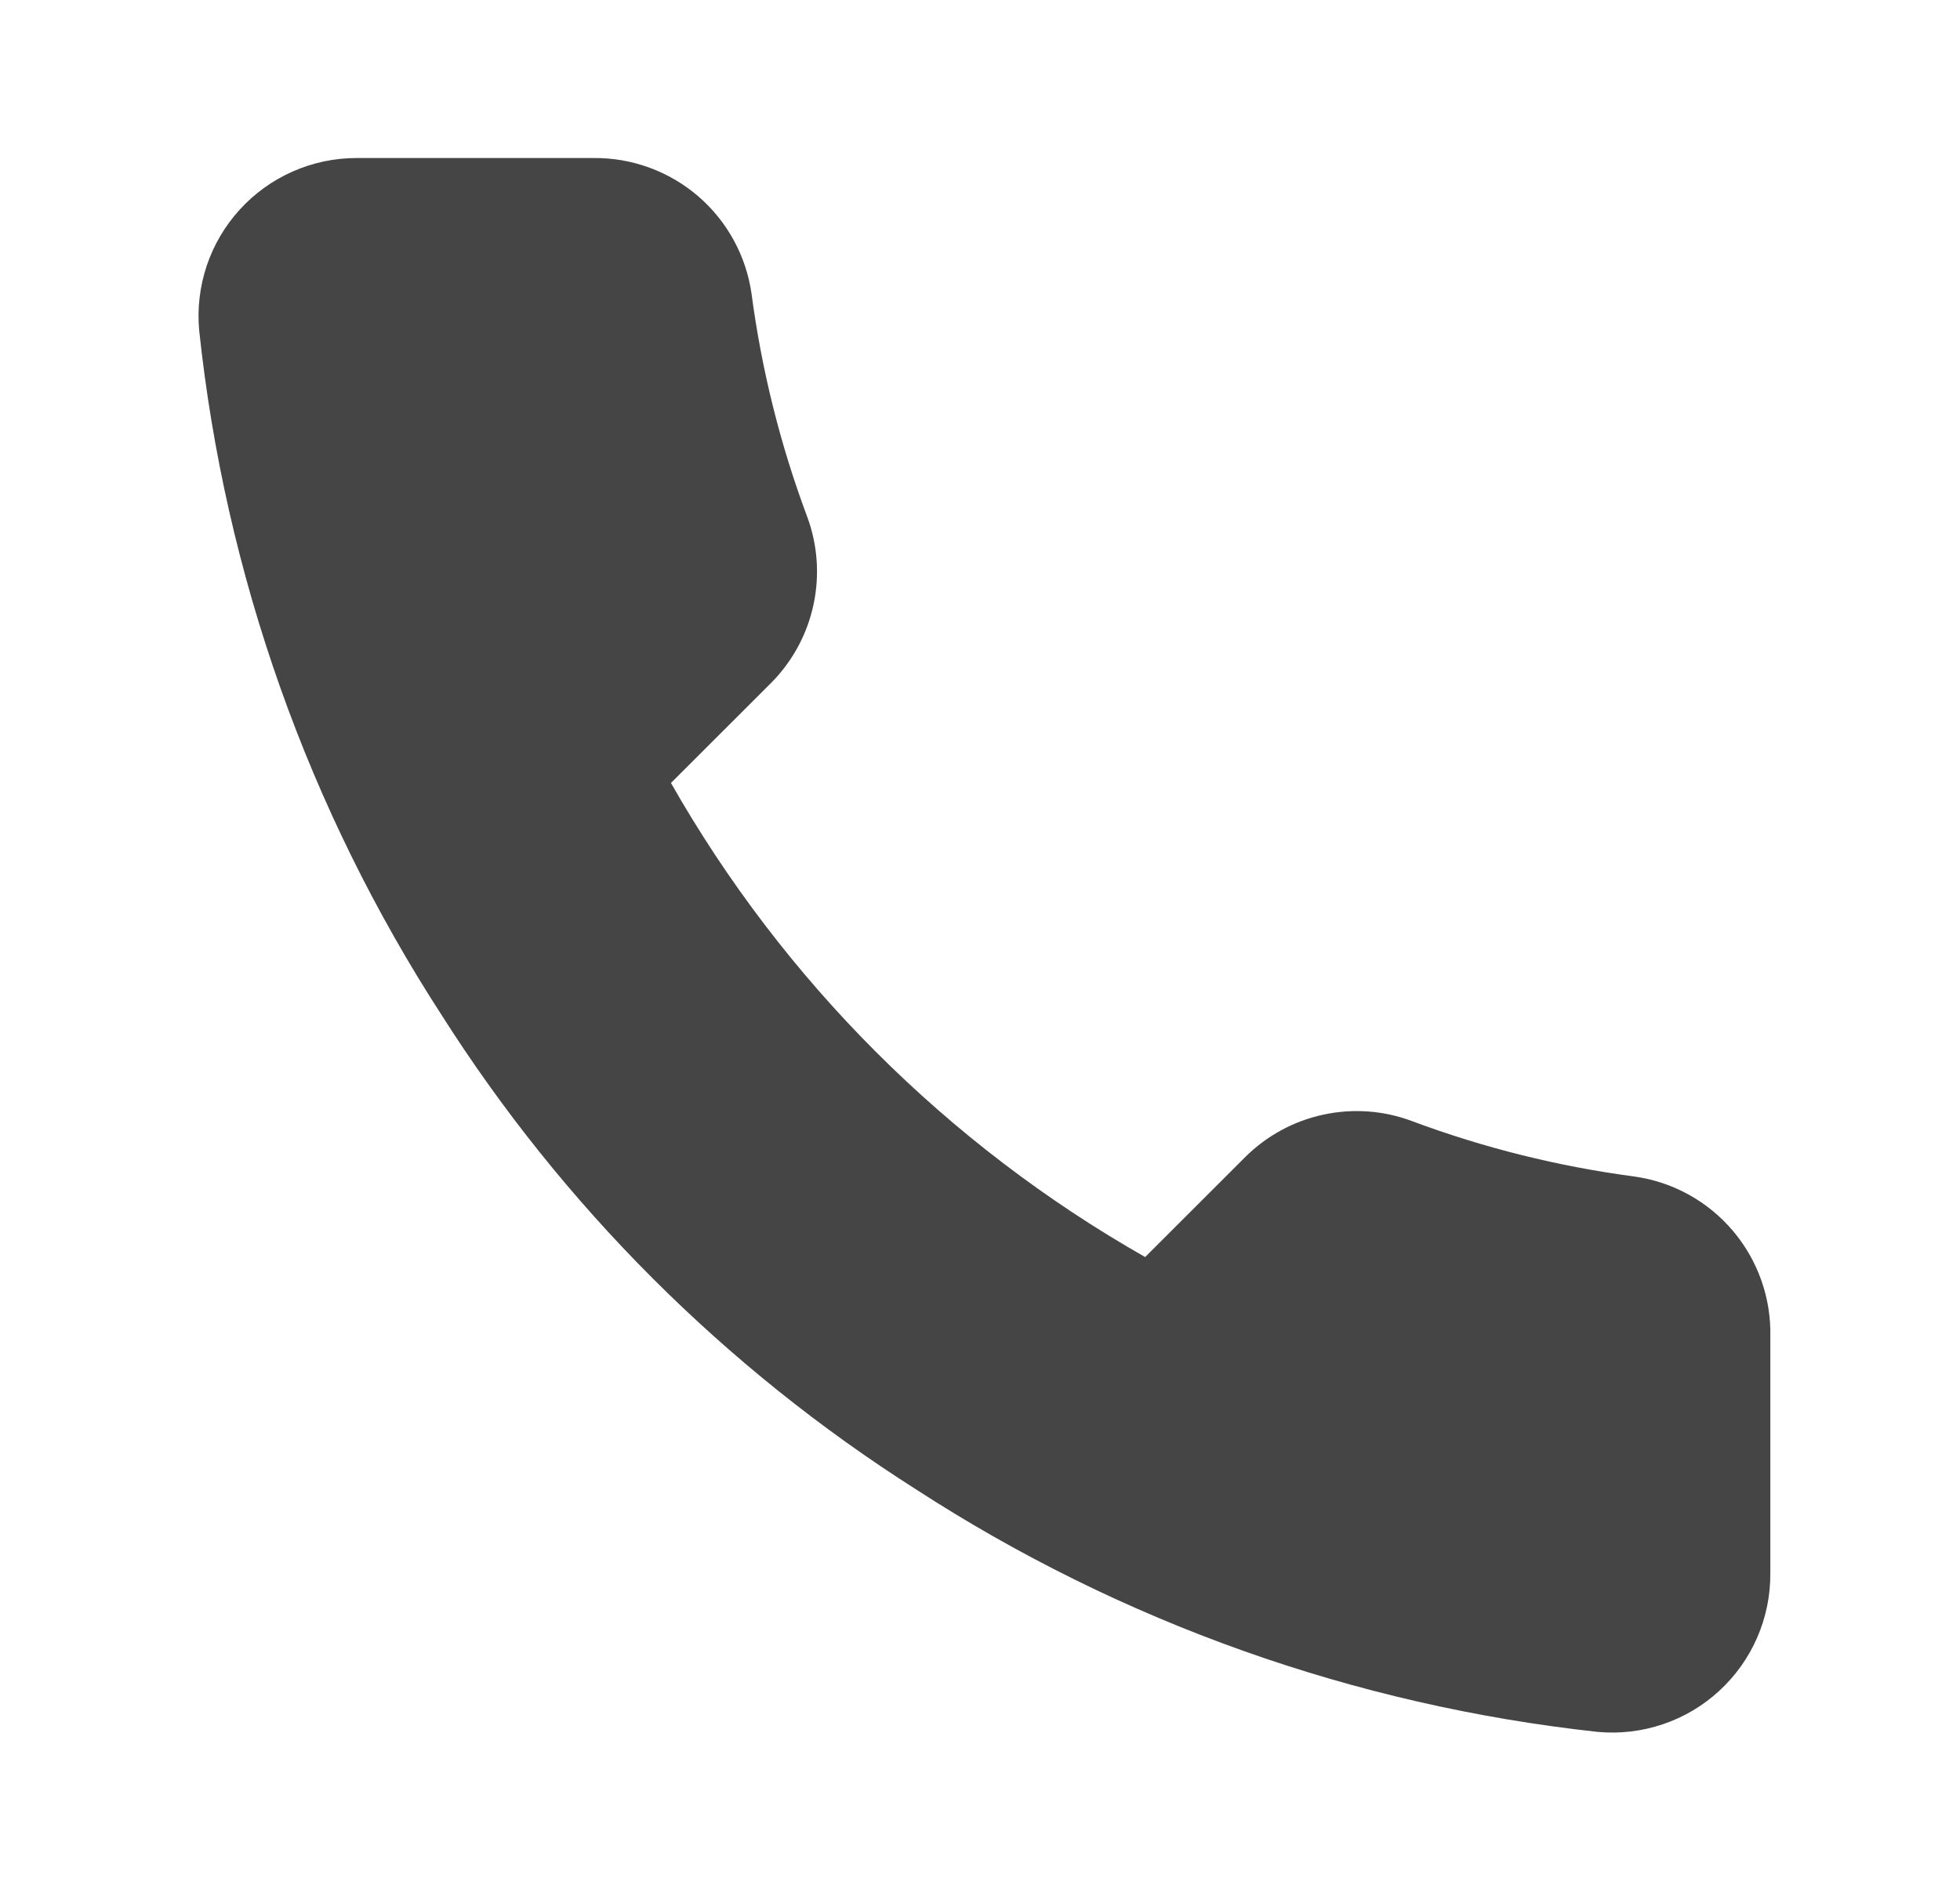 <svg width="31" height="30" viewBox="0 0 31 30" fill="none" xmlns="http://www.w3.org/2000/svg">
<path d="M28 21.15V24.9C28.001 25.248 27.93 25.593 27.79 25.912C27.651 26.231 27.446 26.517 27.19 26.752C26.933 26.988 26.631 27.167 26.301 27.278C25.971 27.39 25.622 27.431 25.275 27.4C21.428 26.982 17.733 25.668 14.487 23.562C11.467 21.643 8.906 19.083 6.987 16.062C4.875 12.802 3.56 9.089 3.15 5.225C3.119 4.879 3.16 4.531 3.27 4.202C3.381 3.873 3.559 3.571 3.793 3.315C4.027 3.058 4.312 2.853 4.63 2.713C4.947 2.573 5.29 2.5 5.637 2.5H9.387C9.994 2.494 10.582 2.709 11.042 3.104C11.502 3.5 11.802 4.049 11.887 4.65C12.046 5.85 12.339 7.028 12.762 8.162C12.931 8.61 12.967 9.096 12.867 9.564C12.768 10.031 12.536 10.46 12.2 10.8L10.612 12.387C12.392 15.517 14.983 18.108 18.112 19.887L19.7 18.3C20.04 17.964 20.469 17.732 20.936 17.633C21.404 17.533 21.89 17.569 22.337 17.738C23.471 18.161 24.65 18.454 25.85 18.613C26.457 18.698 27.012 19.004 27.408 19.472C27.804 19.94 28.015 20.537 28 21.15Z" fill="#454545"/>
</svg>
